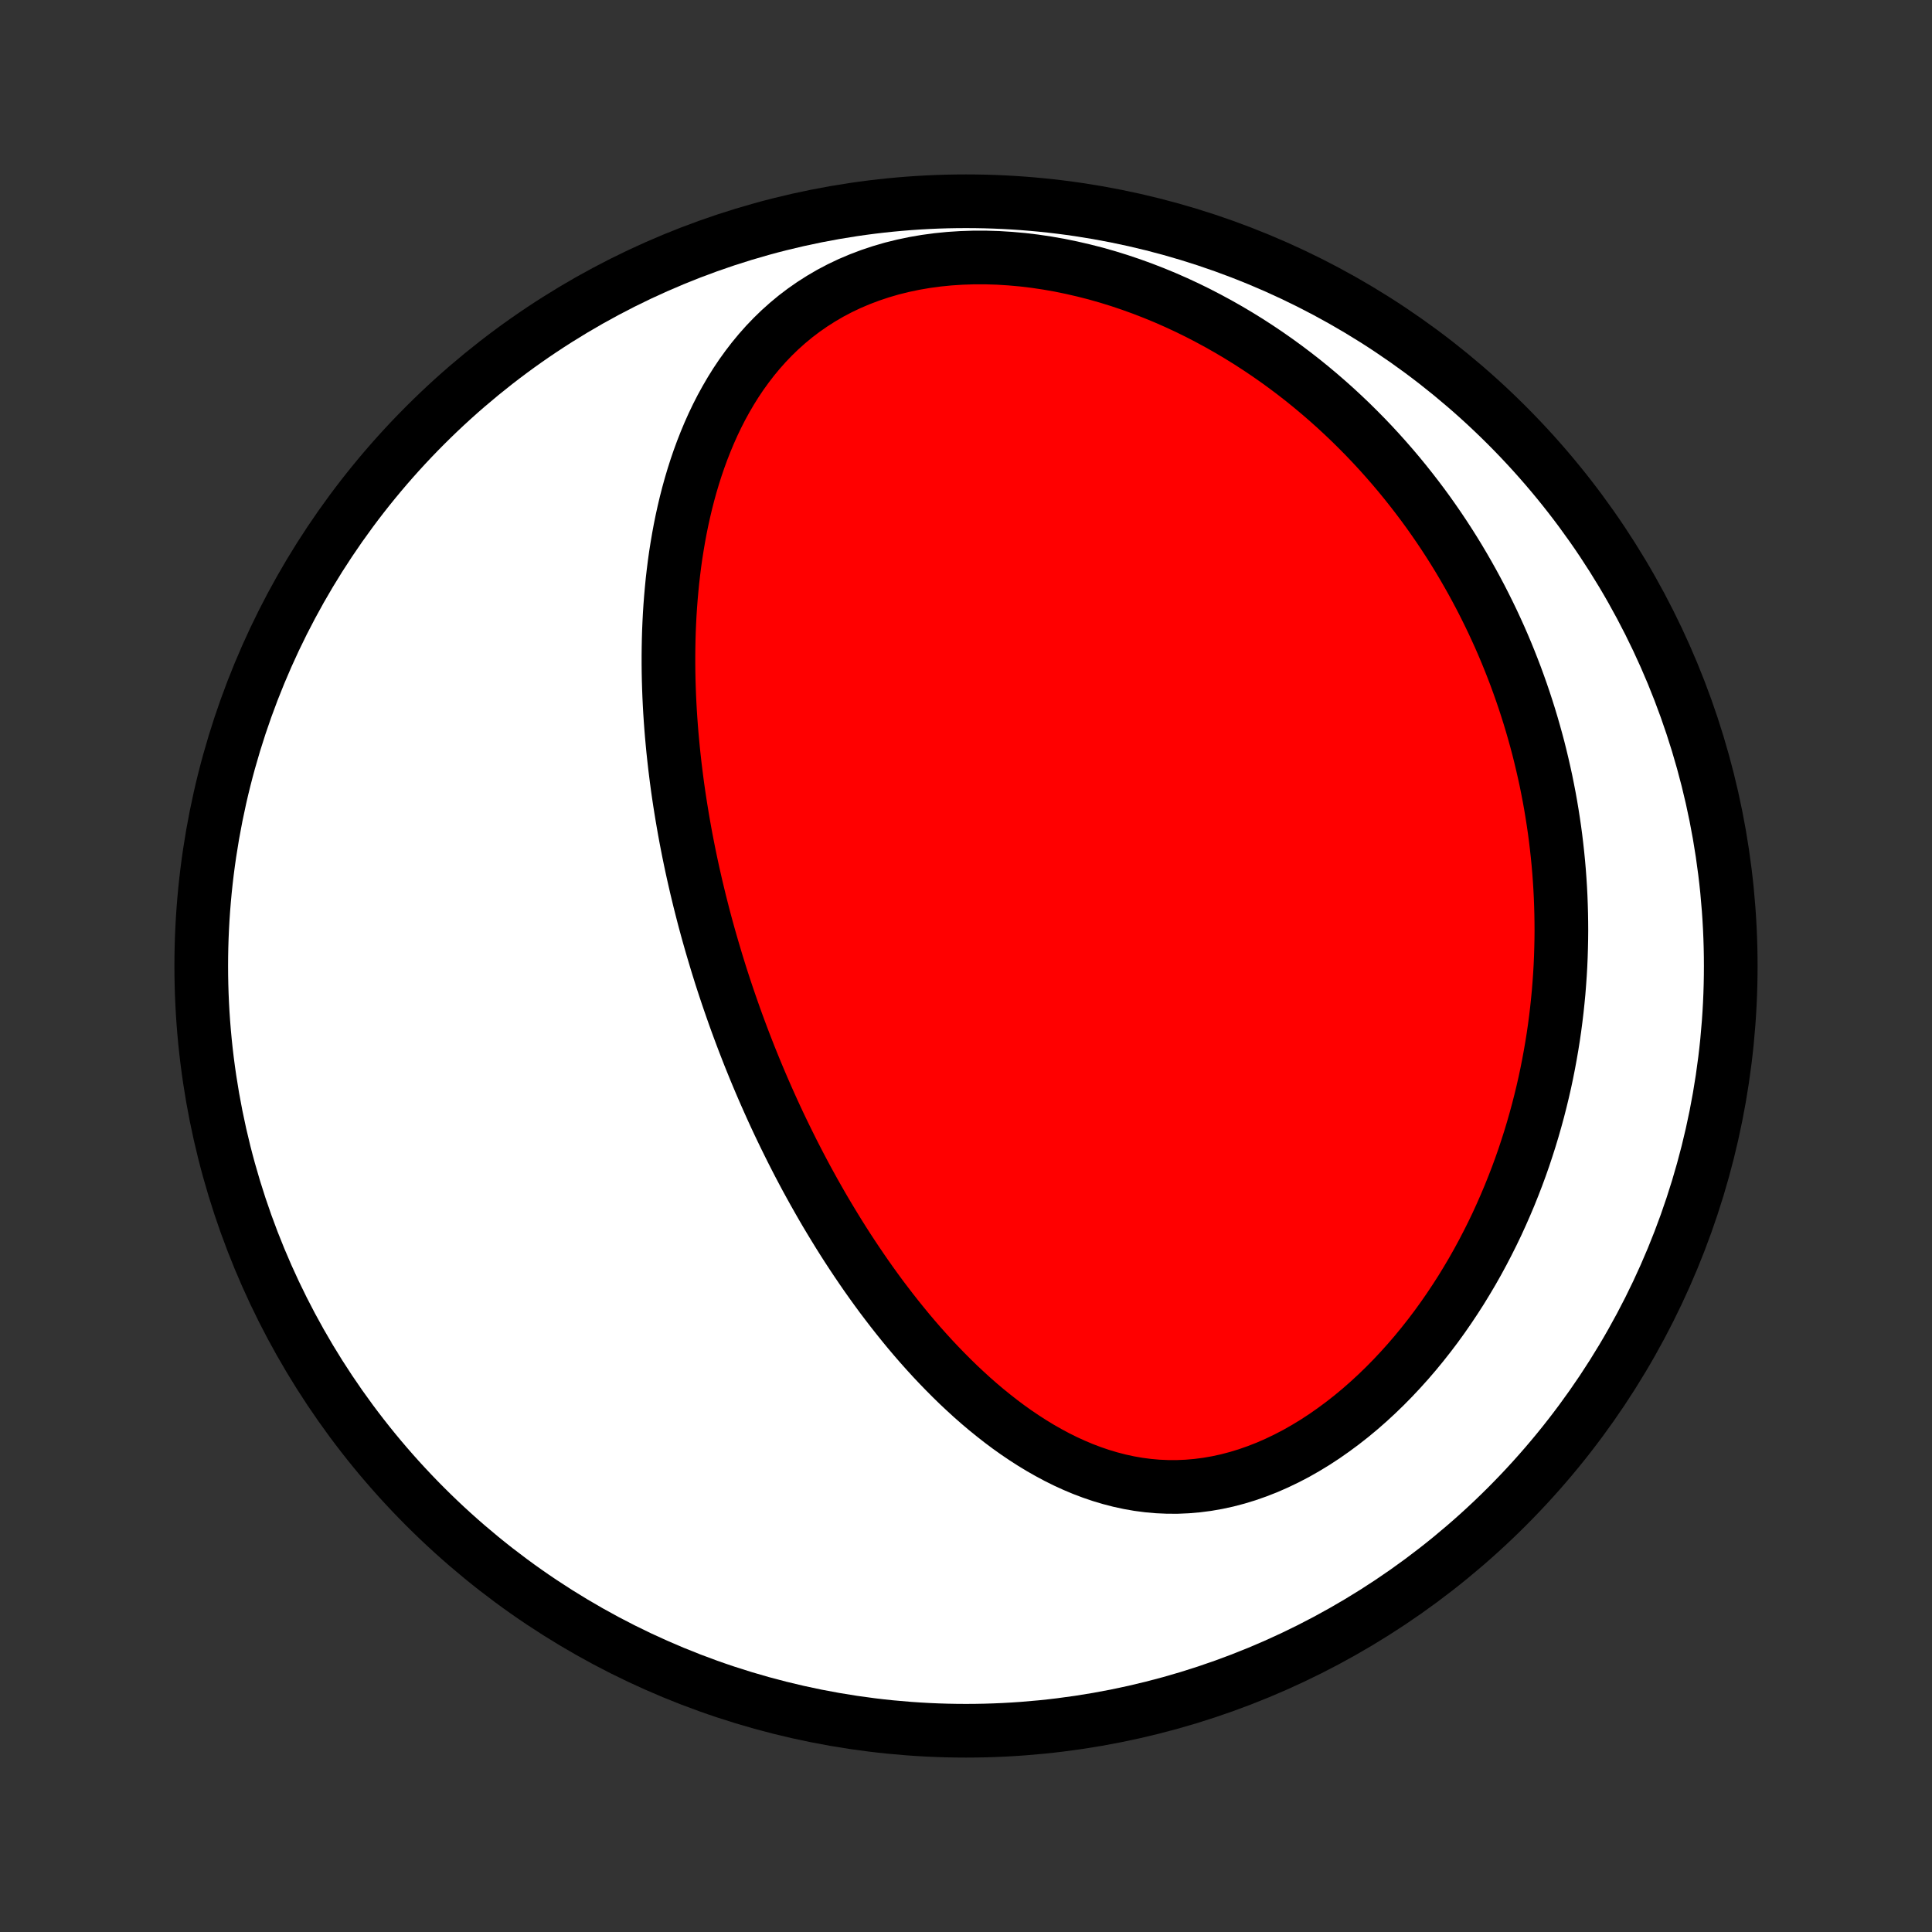 <?xml version="1.0" encoding="utf-8" standalone="no"?>
<!DOCTYPE svg PUBLIC "-//W3C//DTD SVG 1.1//EN"
  "http://www.w3.org/Graphics/SVG/1.1/DTD/svg11.dtd">
<!-- Created with matplotlib (http://matplotlib.org/) -->
<svg height="72pt" version="1.1" viewBox="0 0 72 72" width="72pt" xmlns="http://www.w3.org/2000/svg" xmlns:xlink="http://www.w3.org/1999/xlink">
 <rect x="0" y="0" width="72" height="72" fill="#333333" stroke="none"/>
 <defs>
  <style type="text/css">
*{stroke-linecap:butt;stroke-linejoin:round;}
  </style>
 </defs>
 <g id="figure_1">
  <g id="patch_1">
   <path d="
M0 72
L72 72
L72 0
L0 0
z
" style="fill:none;"/>
  </g>
  <g id="axes_1">
   <g id="PatchCollection_1">
    <defs>
     <path d="
M36 -7.5
C43.558 -7.5 50.808 -10.503 56.153 -15.848
C61.497 -21.192 64.5 -28.442 64.5 -36
C64.5 -43.558 61.497 -50.808 56.153 -56.153
C50.808 -61.497 43.558 -64.5 36 -64.5
C28.442 -64.5 21.192 -61.497 15.848 -56.153
C10.503 -50.808 7.5 -43.558 7.5 -36
C7.5 -28.442 10.503 -21.192 15.848 -15.848
C21.192 -10.503 28.442 -7.5 36 -7.5
z
" id="C0_0_a811fe30f3"/>
     <path d="
M26.704 -36.148
L26.782 -35.896
L26.86 -35.645
L26.941 -35.395
L27.023 -35.145
L27.107 -34.894
L27.192 -34.645
L27.279 -34.395
L27.367 -34.145
L27.457 -33.895
L27.549 -33.645
L27.642 -33.396
L27.737 -33.146
L27.834 -32.896
L27.932 -32.646
L28.033 -32.396
L28.135 -32.145
L28.239 -31.895
L28.345 -31.644
L28.453 -31.393
L28.563 -31.142
L28.675 -30.89
L28.789 -30.637
L28.905 -30.385
L29.023 -30.132
L29.144 -29.879
L29.267 -29.625
L29.392 -29.371
L29.519 -29.116
L29.649 -28.861
L29.781 -28.605
L29.916 -28.349
L30.053 -28.092
L30.194 -27.835
L30.336 -27.578
L30.482 -27.32
L30.63 -27.061
L30.781 -26.802
L30.936 -26.543
L31.093 -26.284
L31.253 -26.024
L31.416 -25.764
L31.583 -25.503
L31.753 -25.243
L31.927 -24.982
L32.104 -24.721
L32.284 -24.46
L32.468 -24.2
L32.656 -23.939
L32.847 -23.679
L33.043 -23.42
L33.242 -23.161
L33.446 -22.902
L33.653 -22.645
L33.864 -22.388
L34.08 -22.133
L34.3 -21.879
L34.525 -21.627
L34.754 -21.376
L34.988 -21.128
L35.226 -20.882
L35.469 -20.638
L35.716 -20.397
L35.969 -20.16
L36.226 -19.925
L36.488 -19.695
L36.755 -19.469
L37.028 -19.248
L37.305 -19.031
L37.587 -18.82
L37.875 -18.615
L38.168 -18.417
L38.466 -18.225
L38.769 -18.041
L39.077 -17.866
L39.39 -17.698
L39.708 -17.54
L40.032 -17.392
L40.36 -17.254
L40.693 -17.128
L41.031 -17.013
L41.373 -16.911
L41.72 -16.821
L42.071 -16.745
L42.425 -16.683
L42.784 -16.636
L43.145 -16.604
L43.51 -16.588
L43.877 -16.587
L44.246 -16.603
L44.617 -16.635
L44.989 -16.683
L45.361 -16.748
L45.734 -16.829
L46.107 -16.927
L46.478 -17.04
L46.848 -17.17
L47.217 -17.314
L47.582 -17.474
L47.945 -17.648
L48.304 -17.835
L48.659 -18.037
L49.009 -18.25
L49.355 -18.476
L49.695 -18.714
L50.03 -18.962
L50.359 -19.22
L50.682 -19.488
L50.998 -19.765
L51.307 -20.05
L51.61 -20.343
L51.905 -20.643
L52.193 -20.95
L52.474 -21.262
L52.747 -21.58
L53.013 -21.904
L53.271 -22.231
L53.522 -22.563
L53.765 -22.899
L54 -23.238
L54.228 -23.58
L54.449 -23.924
L54.661 -24.271
L54.867 -24.619
L55.065 -24.969
L55.256 -25.321
L55.439 -25.673
L55.616 -26.026
L55.786 -26.38
L55.948 -26.735
L56.104 -27.089
L56.254 -27.444
L56.396 -27.798
L56.533 -28.152
L56.663 -28.505
L56.787 -28.858
L56.904 -29.211
L57.016 -29.562
L57.122 -29.913
L57.222 -30.263
L57.317 -30.611
L57.406 -30.959
L57.49 -31.305
L57.569 -31.65
L57.642 -31.994
L57.71 -32.337
L57.773 -32.678
L57.832 -33.018
L57.886 -33.357
L57.935 -33.694
L57.979 -34.029
L58.019 -34.364
L58.054 -34.697
L58.086 -35.028
L58.112 -35.358
L58.135 -35.687
L58.154 -36.015
L58.168 -36.341
L58.178 -36.665
L58.185 -36.989
L58.188 -37.31
L58.186 -37.631
L58.181 -37.951
L58.172 -38.269
L58.16 -38.586
L58.144 -38.902
L58.124 -39.216
L58.101 -39.53
L58.074 -39.842
L58.043 -40.154
L58.009 -40.464
L57.972 -40.773
L57.931 -41.081
L57.886 -41.389
L57.838 -41.695
L57.787 -42.001
L57.732 -42.306
L57.673 -42.61
L57.612 -42.913
L57.546 -43.215
L57.477 -43.517
L57.405 -43.818
L57.33 -44.118
L57.25 -44.418
L57.167 -44.717
L57.081 -45.015
L56.991 -45.313
L56.897 -45.611
L56.8 -45.908
L56.699 -46.204
L56.594 -46.5
L56.486 -46.796
L56.373 -47.091
L56.257 -47.386
L56.137 -47.68
L56.013 -47.974
L55.885 -48.267
L55.752 -48.56
L55.616 -48.853
L55.475 -49.145
L55.33 -49.437
L55.181 -49.729
L55.027 -50.02
L54.869 -50.311
L54.706 -50.601
L54.539 -50.891
L54.367 -51.181
L54.19 -51.47
L54.008 -51.758
L53.821 -52.046
L53.629 -52.333
L53.431 -52.62
L53.229 -52.906
L53.021 -53.191
L52.807 -53.475
L52.588 -53.758
L52.363 -54.041
L52.133 -54.322
L51.896 -54.602
L51.653 -54.881
L51.405 -55.158
L51.15 -55.434
L50.889 -55.708
L50.621 -55.98
L50.347 -56.251
L50.066 -56.519
L49.779 -56.785
L49.485 -57.048
L49.184 -57.309
L48.876 -57.567
L48.562 -57.822
L48.24 -58.073
L47.911 -58.321
L47.575 -58.565
L47.232 -58.805
L46.882 -59.04
L46.525 -59.271
L46.16 -59.497
L45.789 -59.717
L45.41 -59.932
L45.025 -60.14
L44.633 -60.343
L44.235 -60.538
L43.83 -60.726
L43.418 -60.907
L43.001 -61.079
L42.578 -61.243
L42.149 -61.398
L41.715 -61.544
L41.276 -61.68
L40.833 -61.806
L40.386 -61.92
L39.936 -62.024
L39.483 -62.117
L39.027 -62.197
L38.57 -62.265
L38.111 -62.32
L37.653 -62.361
L37.195 -62.39
L36.738 -62.404
L36.284 -62.404
L35.832 -62.389
L35.384 -62.36
L34.941 -62.316
L34.503 -62.257
L34.072 -62.183
L33.648 -62.094
L33.232 -61.991
L32.825 -61.872
L32.427 -61.739
L32.039 -61.592
L31.662 -61.432
L31.296 -61.258
L30.941 -61.071
L30.599 -60.871
L30.268 -60.66
L29.95 -60.438
L29.643 -60.205
L29.35 -59.962
L29.068 -59.71
L28.799 -59.449
L28.542 -59.181
L28.296 -58.904
L28.062 -58.621
L27.84 -58.332
L27.628 -58.038
L27.427 -57.738
L27.237 -57.434
L27.057 -57.125
L26.886 -56.814
L26.725 -56.499
L26.573 -56.181
L26.43 -55.861
L26.296 -55.54
L26.169 -55.216
L26.05 -54.892
L25.939 -54.567
L25.835 -54.24
L25.738 -53.914
L25.648 -53.588
L25.564 -53.261
L25.487 -52.935
L25.415 -52.609
L25.349 -52.284
L25.289 -51.96
L25.234 -51.636
L25.183 -51.314
L25.138 -50.993
L25.098 -50.673
L25.061 -50.354
L25.03 -50.037
L25.002 -49.721
L24.978 -49.407
L24.958 -49.095
L24.942 -48.784
L24.929 -48.475
L24.92 -48.168
L24.914 -47.862
L24.911 -47.559
L24.911 -47.257
L24.914 -46.956
L24.92 -46.658
L24.929 -46.361
L24.94 -46.066
L24.954 -45.773
L24.97 -45.482
L24.989 -45.193
L25.01 -44.905
L25.033 -44.619
L25.059 -44.334
L25.086 -44.051
L25.116 -43.77
L25.147 -43.491
L25.181 -43.213
L25.216 -42.936
L25.253 -42.661
L25.292 -42.388
L25.333 -42.115
L25.376 -41.844
L25.42 -41.575
L25.466 -41.307
L25.513 -41.04
L25.562 -40.774
L25.613 -40.51
L25.665 -40.246
L25.719 -39.984
L25.774 -39.723
L25.831 -39.462
L25.89 -39.203
L25.949 -38.944
L26.011 -38.687
L26.073 -38.43
L26.138 -38.174
L26.203 -37.919
L26.27 -37.664
L26.339 -37.41
L26.409 -37.156
L26.481 -36.903
L26.554 -36.651
z
" id="C0_1_993370a634"/>
    </defs>
    <g clip-path="url(#p1bffca34e9)">
     <use style="fill:#ffffff;stroke:#000000;stroke-width:2.0;" x="0.0" xlink:href="#C0_0_a811fe30f3" y="72.0"/>
    </g>
    <g clip-path="url(#p1bffca34e9)">
     <use style="fill:#ff0000;stroke:#000000;stroke-width:2.0;" x="0.0" xlink:href="#C0_1_993370a634" y="72.0"/>
    </g>
   </g>
  </g>
 </g>
 <defs>
  <clipPath id="p1bffca34e9">
   <rect height="72.0" width="72.0" x="0.0" y="0.0"/>
  </clipPath>
 </defs>
</svg>
